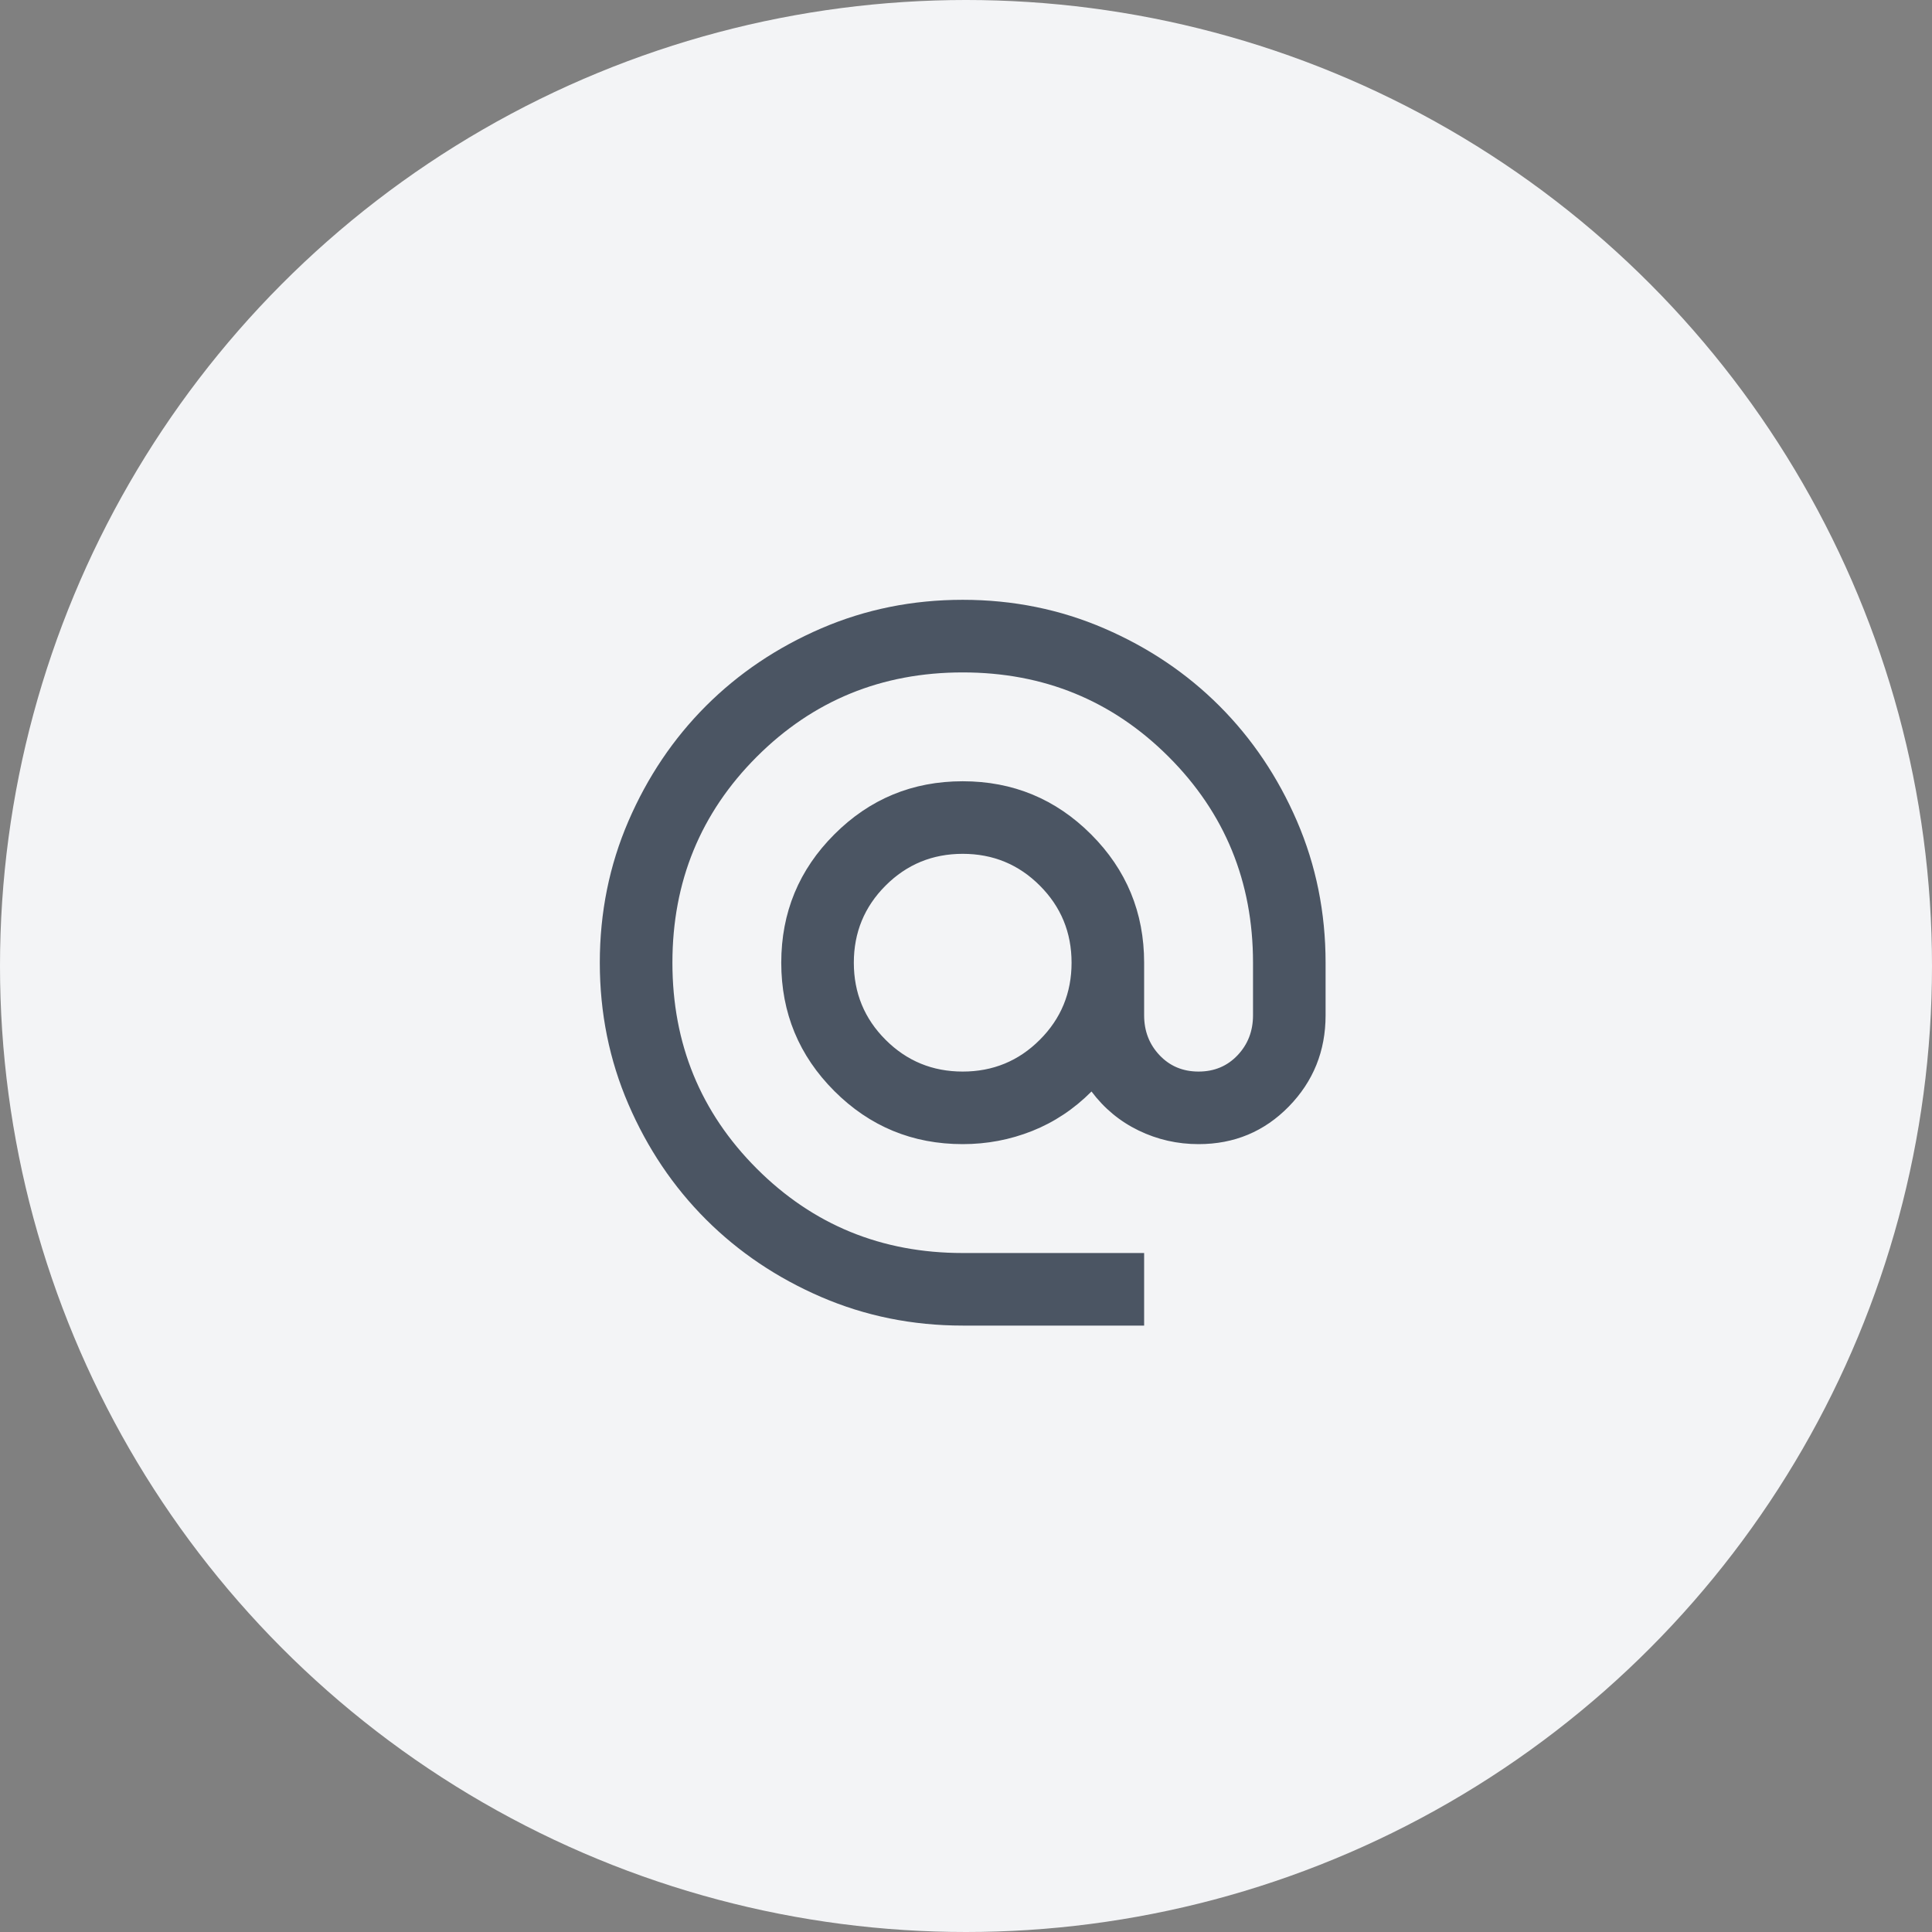 <svg xmlns="http://www.w3.org/2000/svg" width="50" height="50" viewBox="0 0 50 50" fill="none">
    <rect x="0" y="0" width="50" height="50" fill="#808080" stroke="none"/>
    <circle cx="25" cy="25" r="25" fill="#F3F4F6"/>
    <g clip-path="url(#clip0_10854_8234)">
        <path d="M24.915 34.306C23.616 34.306 22.395 34.059 21.252 33.566C20.11 33.073 19.116 32.404 18.27 31.559C17.425 30.714 16.756 29.72 16.263 28.577C15.77 27.435 15.523 26.214 15.523 24.915C15.523 23.616 15.77 22.395 16.263 21.252C16.756 20.11 17.425 19.116 18.27 18.27C19.116 17.425 20.11 16.756 21.252 16.263C22.395 15.77 23.616 15.523 24.915 15.523C26.214 15.523 27.435 15.77 28.577 16.263C29.72 16.756 30.714 17.425 31.559 18.27C32.404 19.116 33.073 20.11 33.566 21.252C34.059 22.395 34.306 23.616 34.306 24.915V26.276C34.306 27.2 33.989 27.986 33.355 28.636C32.721 29.285 31.942 29.61 31.019 29.61C30.471 29.61 29.955 29.493 29.469 29.258C28.984 29.023 28.577 28.687 28.248 28.248C27.795 28.702 27.282 29.043 26.711 29.27C26.139 29.497 25.541 29.61 24.915 29.61C23.616 29.61 22.508 29.152 21.593 28.237C20.677 27.321 20.219 26.214 20.219 24.915C20.219 23.616 20.677 22.508 21.593 21.593C22.508 20.677 23.616 20.219 24.915 20.219C26.214 20.219 27.321 20.677 28.237 21.593C29.152 22.508 29.61 23.616 29.61 24.915V26.276C29.61 26.683 29.743 27.028 30.009 27.309C30.276 27.591 30.612 27.732 31.019 27.732C31.426 27.732 31.762 27.591 32.029 27.309C32.295 27.028 32.428 26.683 32.428 26.276V24.915C32.428 22.817 31.7 21.041 30.244 19.585C28.788 18.13 27.012 17.402 24.915 17.402C22.817 17.402 21.041 18.13 19.585 19.585C18.13 21.041 17.402 22.817 17.402 24.915C17.402 27.012 18.13 28.788 19.585 30.244C21.041 31.7 22.817 32.428 24.915 32.428H29.61V34.306H24.915ZM24.915 27.732C25.697 27.732 26.363 27.458 26.91 26.91C27.458 26.363 27.732 25.697 27.732 24.915C27.732 24.132 27.458 23.467 26.91 22.919C26.363 22.371 25.697 22.097 24.915 22.097C24.132 22.097 23.467 22.371 22.919 22.919C22.371 23.467 22.097 24.132 22.097 24.915C22.097 25.697 22.371 26.363 22.919 26.91C23.467 27.458 24.132 27.732 24.915 27.732Z" fill="#4B5563"/>
    </g>
    <defs>
        <clipPath id="clip0_10854_8234">
            <rect width="22" height="22" fill="white" transform="translate(14 14)"/>
        </clipPath>
    </defs>
</svg>